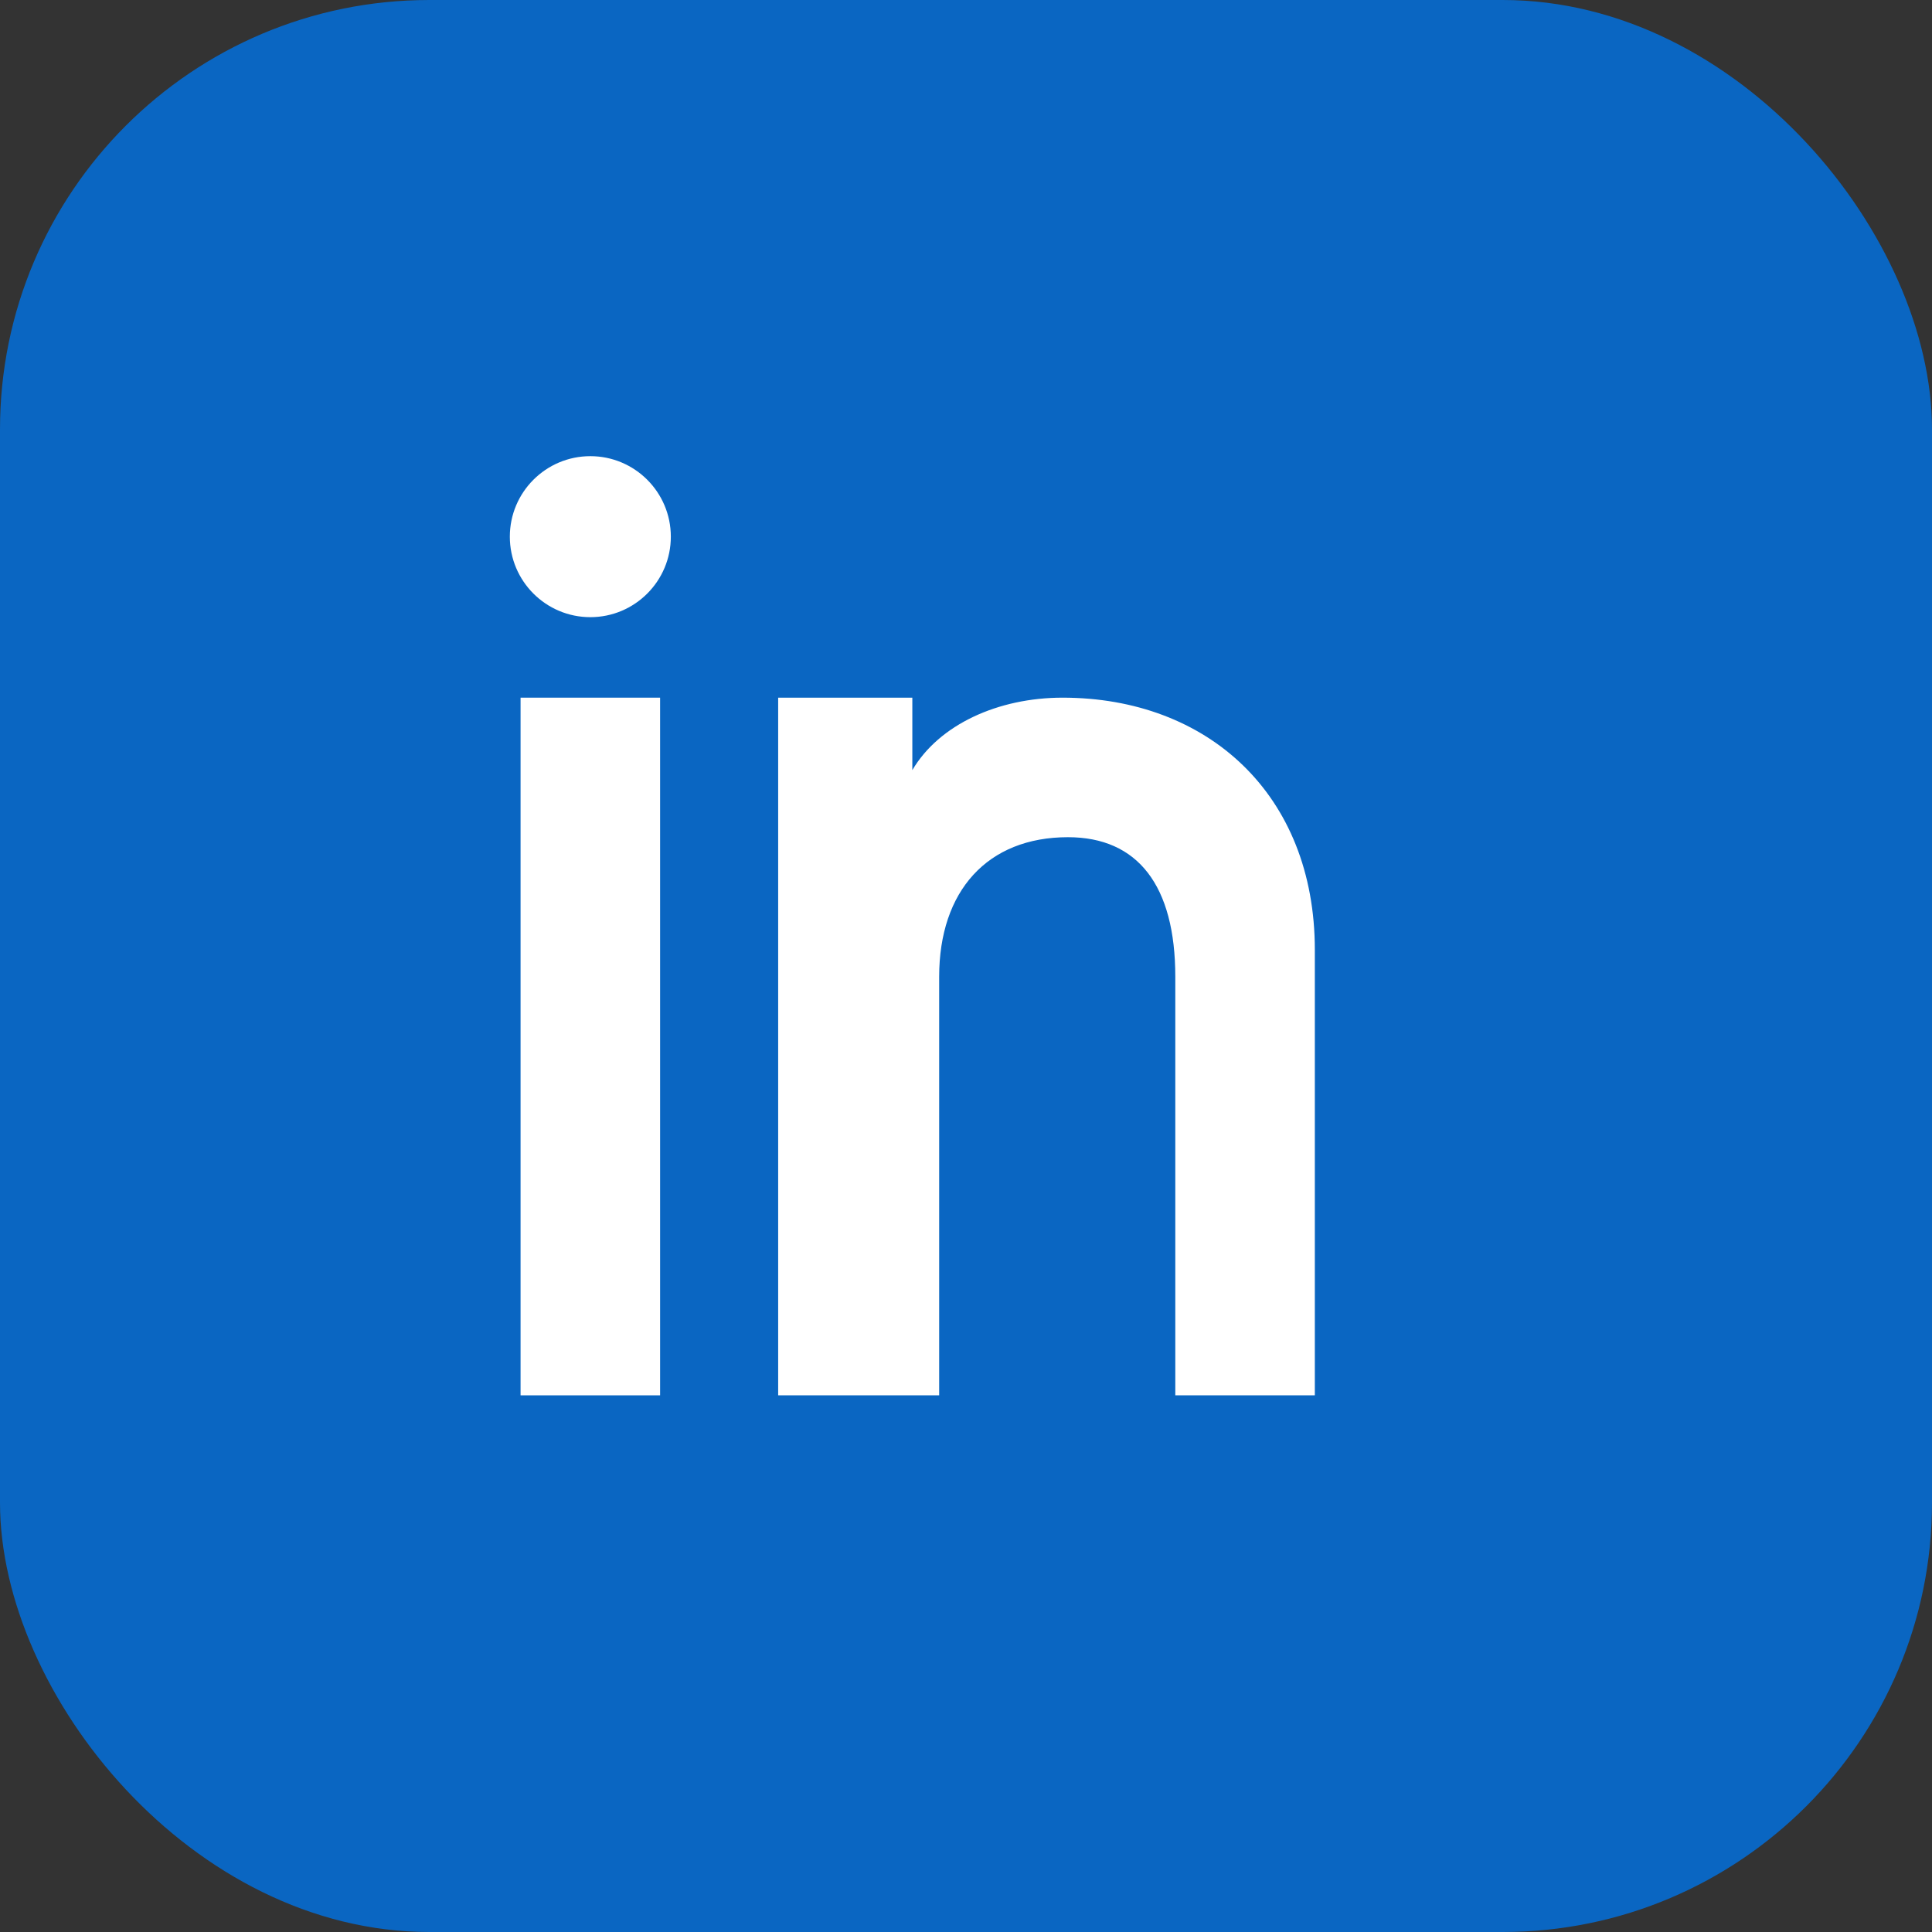 <svg xmlns="http://www.w3.org/2000/svg" viewBox="0 0 36 36" fill="none">
  <rect x="0" y="0" width="36" height="36" fill="#333333" stroke="none"/>
  <rect width="36" height="36" rx="8" fill="#0A66C2"/>
  <path d="M12.5 10C12.5 10.828 11.828 11.5 11 11.5C10.172 11.5 9.5 10.828 9.5 10C9.5 9.172 10.172 8.5 11 8.5C11.828 8.5 12.5 9.172 12.5 10Z" fill="white"/>
  <path d="M9.7 13H12.3V26H9.7V13Z" fill="white"/>
  <path d="M14.5 13H17V14.35C17.5 13.5 18.6 13 19.8 13C22.5 13 24.5 14.8 24.5 17.7V26H21.9V18.2C21.9 16.5 21.2 15.6 19.9 15.6C18.4 15.6 17.5 16.6 17.5 18.2V26H14.5V13Z" fill="white"/>
</svg>
